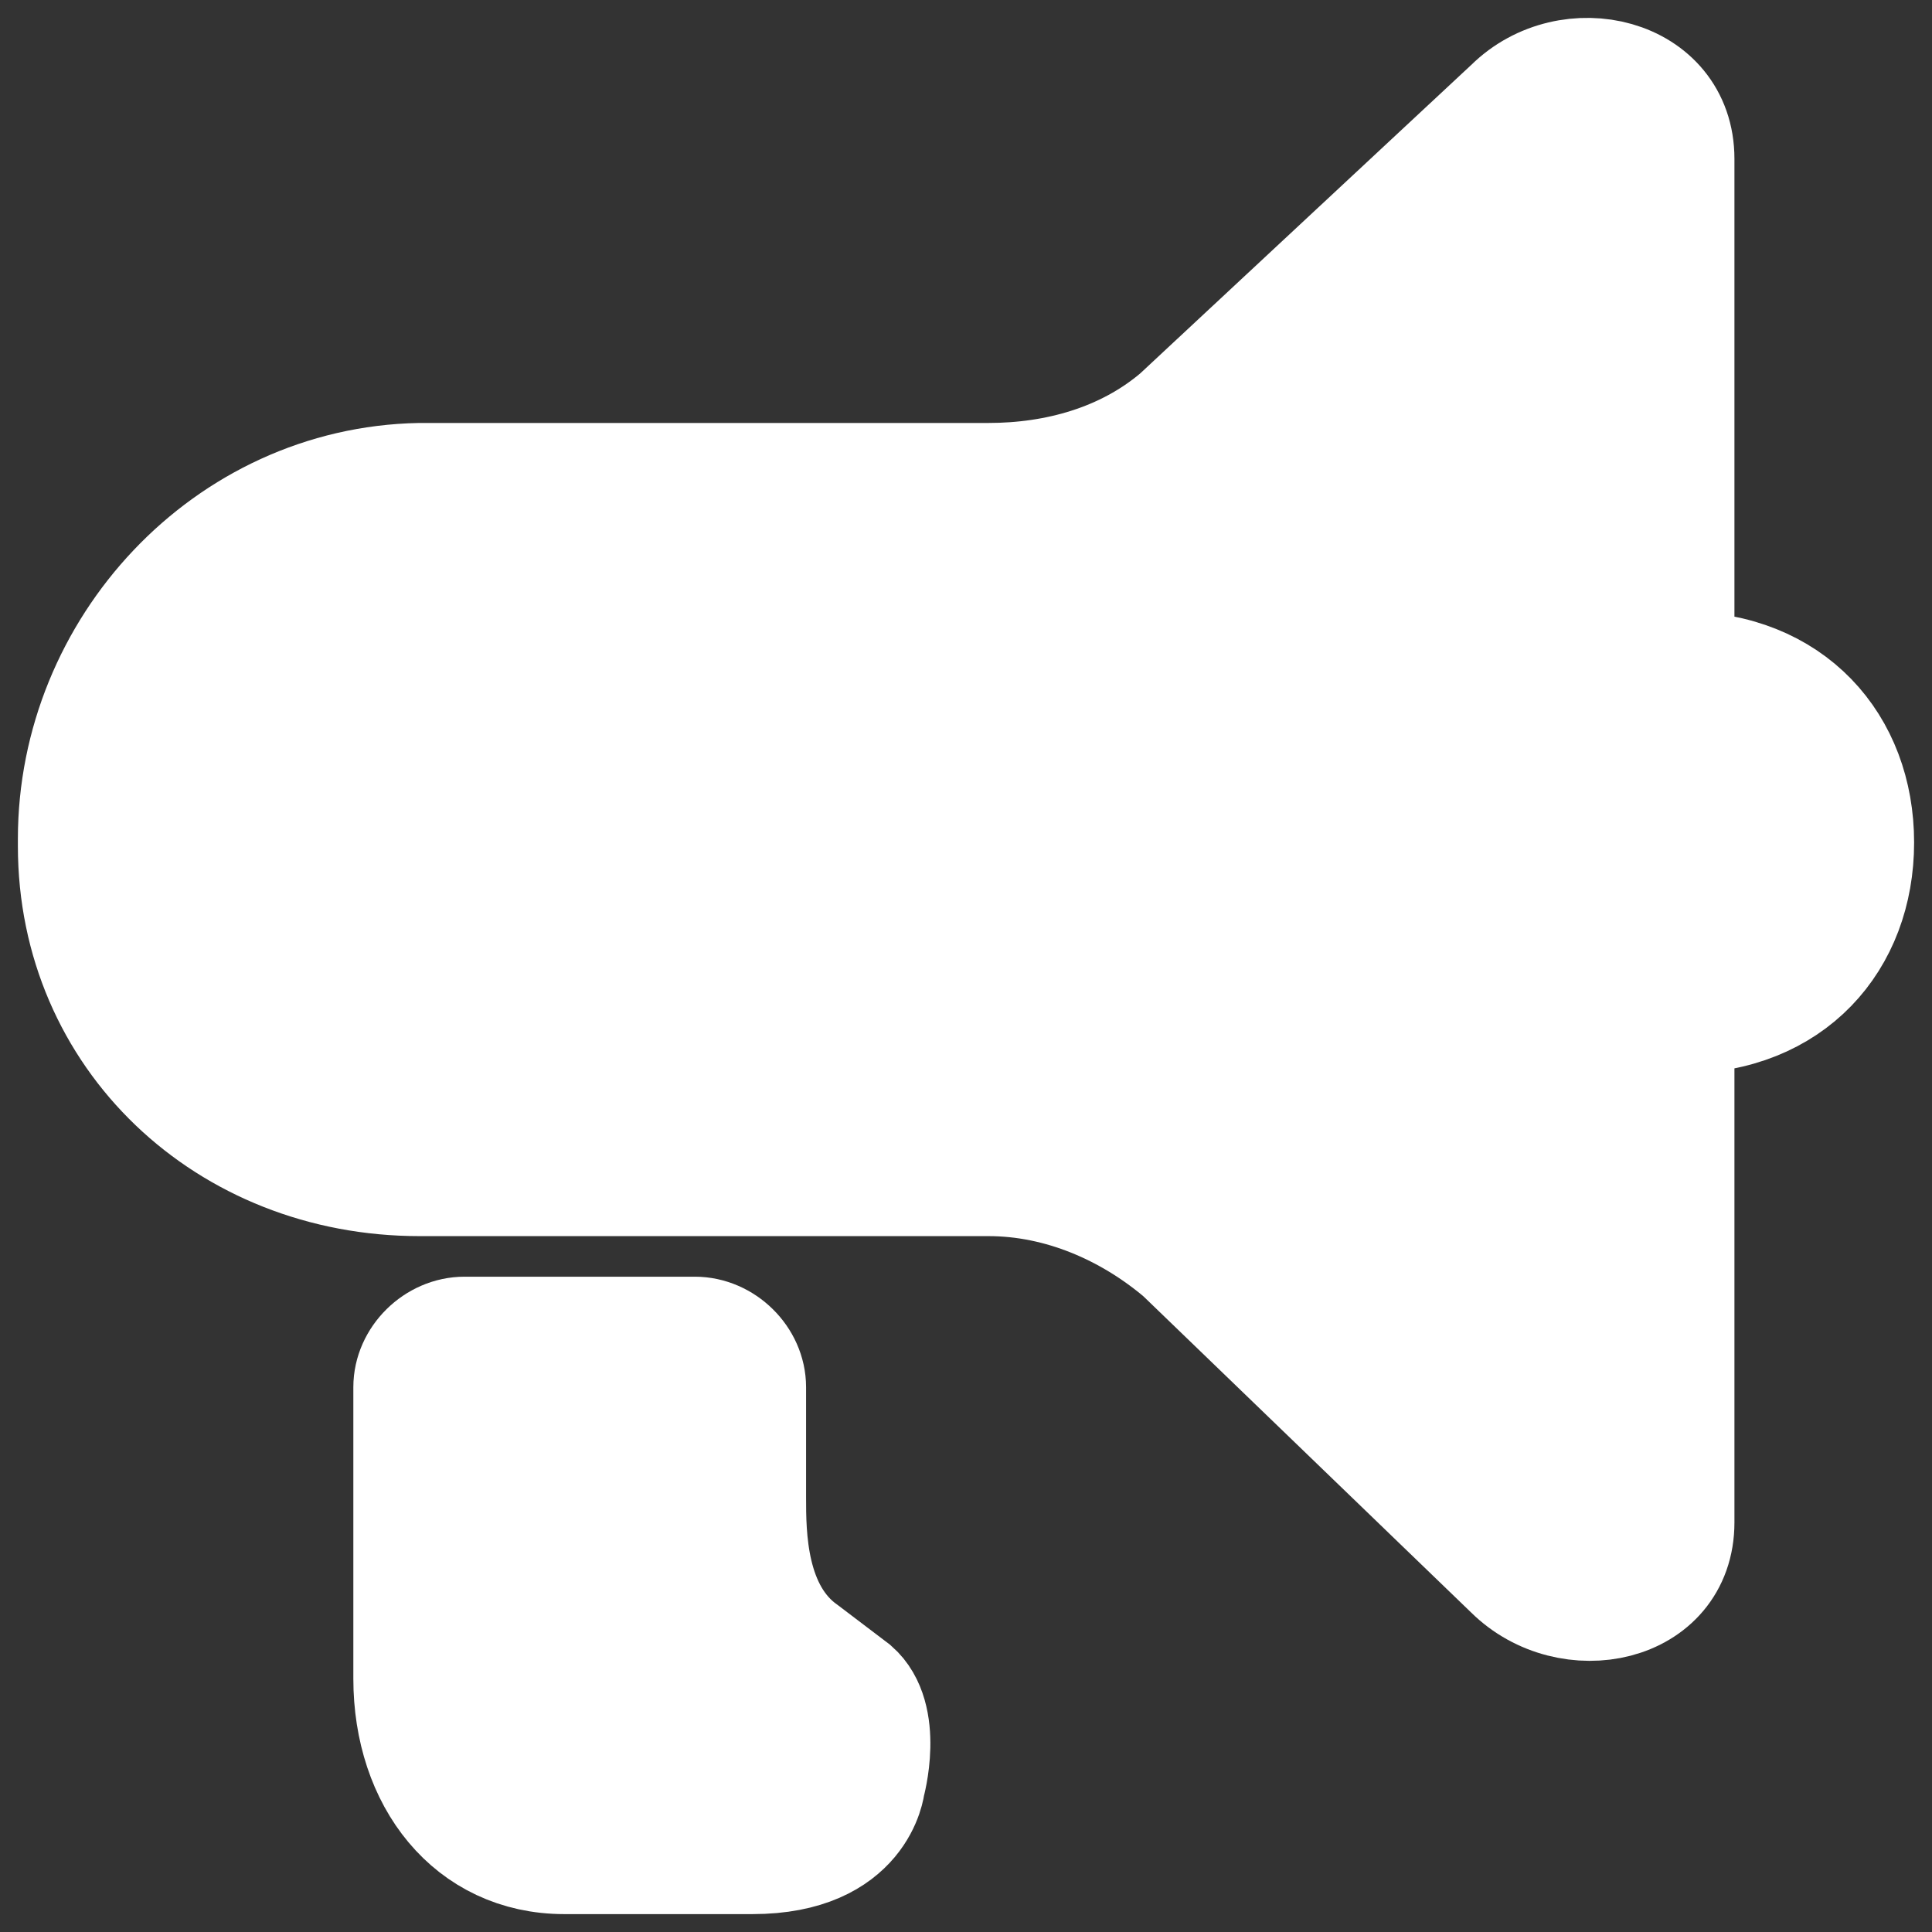 <svg width="27" height="27" viewBox="0 0 27 27" fill="none" xmlns="http://www.w3.org/2000/svg">
<rect x="0" y="0" width="27" height="27" fill="#333333" stroke="none"/>
<path d="M11.963 23.566L11.266 23.037C10.515 22.508 10.515 21.449 10.515 20.92V19.386C10.515 18.962 10.14 18.592 9.71 18.592H6.492C6.063 18.592 5.688 18.962 5.688 19.386V23.46C5.688 24.889 6.546 26 7.887 26H10.515C12.071 26 12.178 24.942 12.178 24.942C12.178 24.942 12.446 23.989 11.963 23.566Z" fill="white" stroke="white" stroke-width="1.5"/>
<path d="M23.489 9.295V2.271C23.489 2.271 23.489 2.271 23.489 2.22C23.489 0.98 21.921 0.619 21.084 1.445L16.429 5.783C15.697 6.403 14.755 6.661 13.814 6.661H5.864C3.144 6.713 1 9.037 1 11.722V11.825C1 14.511 3.144 16.525 5.864 16.525H13.814C14.807 16.525 15.749 16.938 16.481 17.558L21.084 21.999C21.921 22.826 23.489 22.516 23.489 21.276C23.489 21.276 23.489 21.276 23.489 21.225V14.253C25.059 14.253 26 13.168 26 11.774C26 10.38 25.059 9.295 23.489 9.295Z" fill="white" stroke="white" stroke-width="1.5"/>
</svg>
